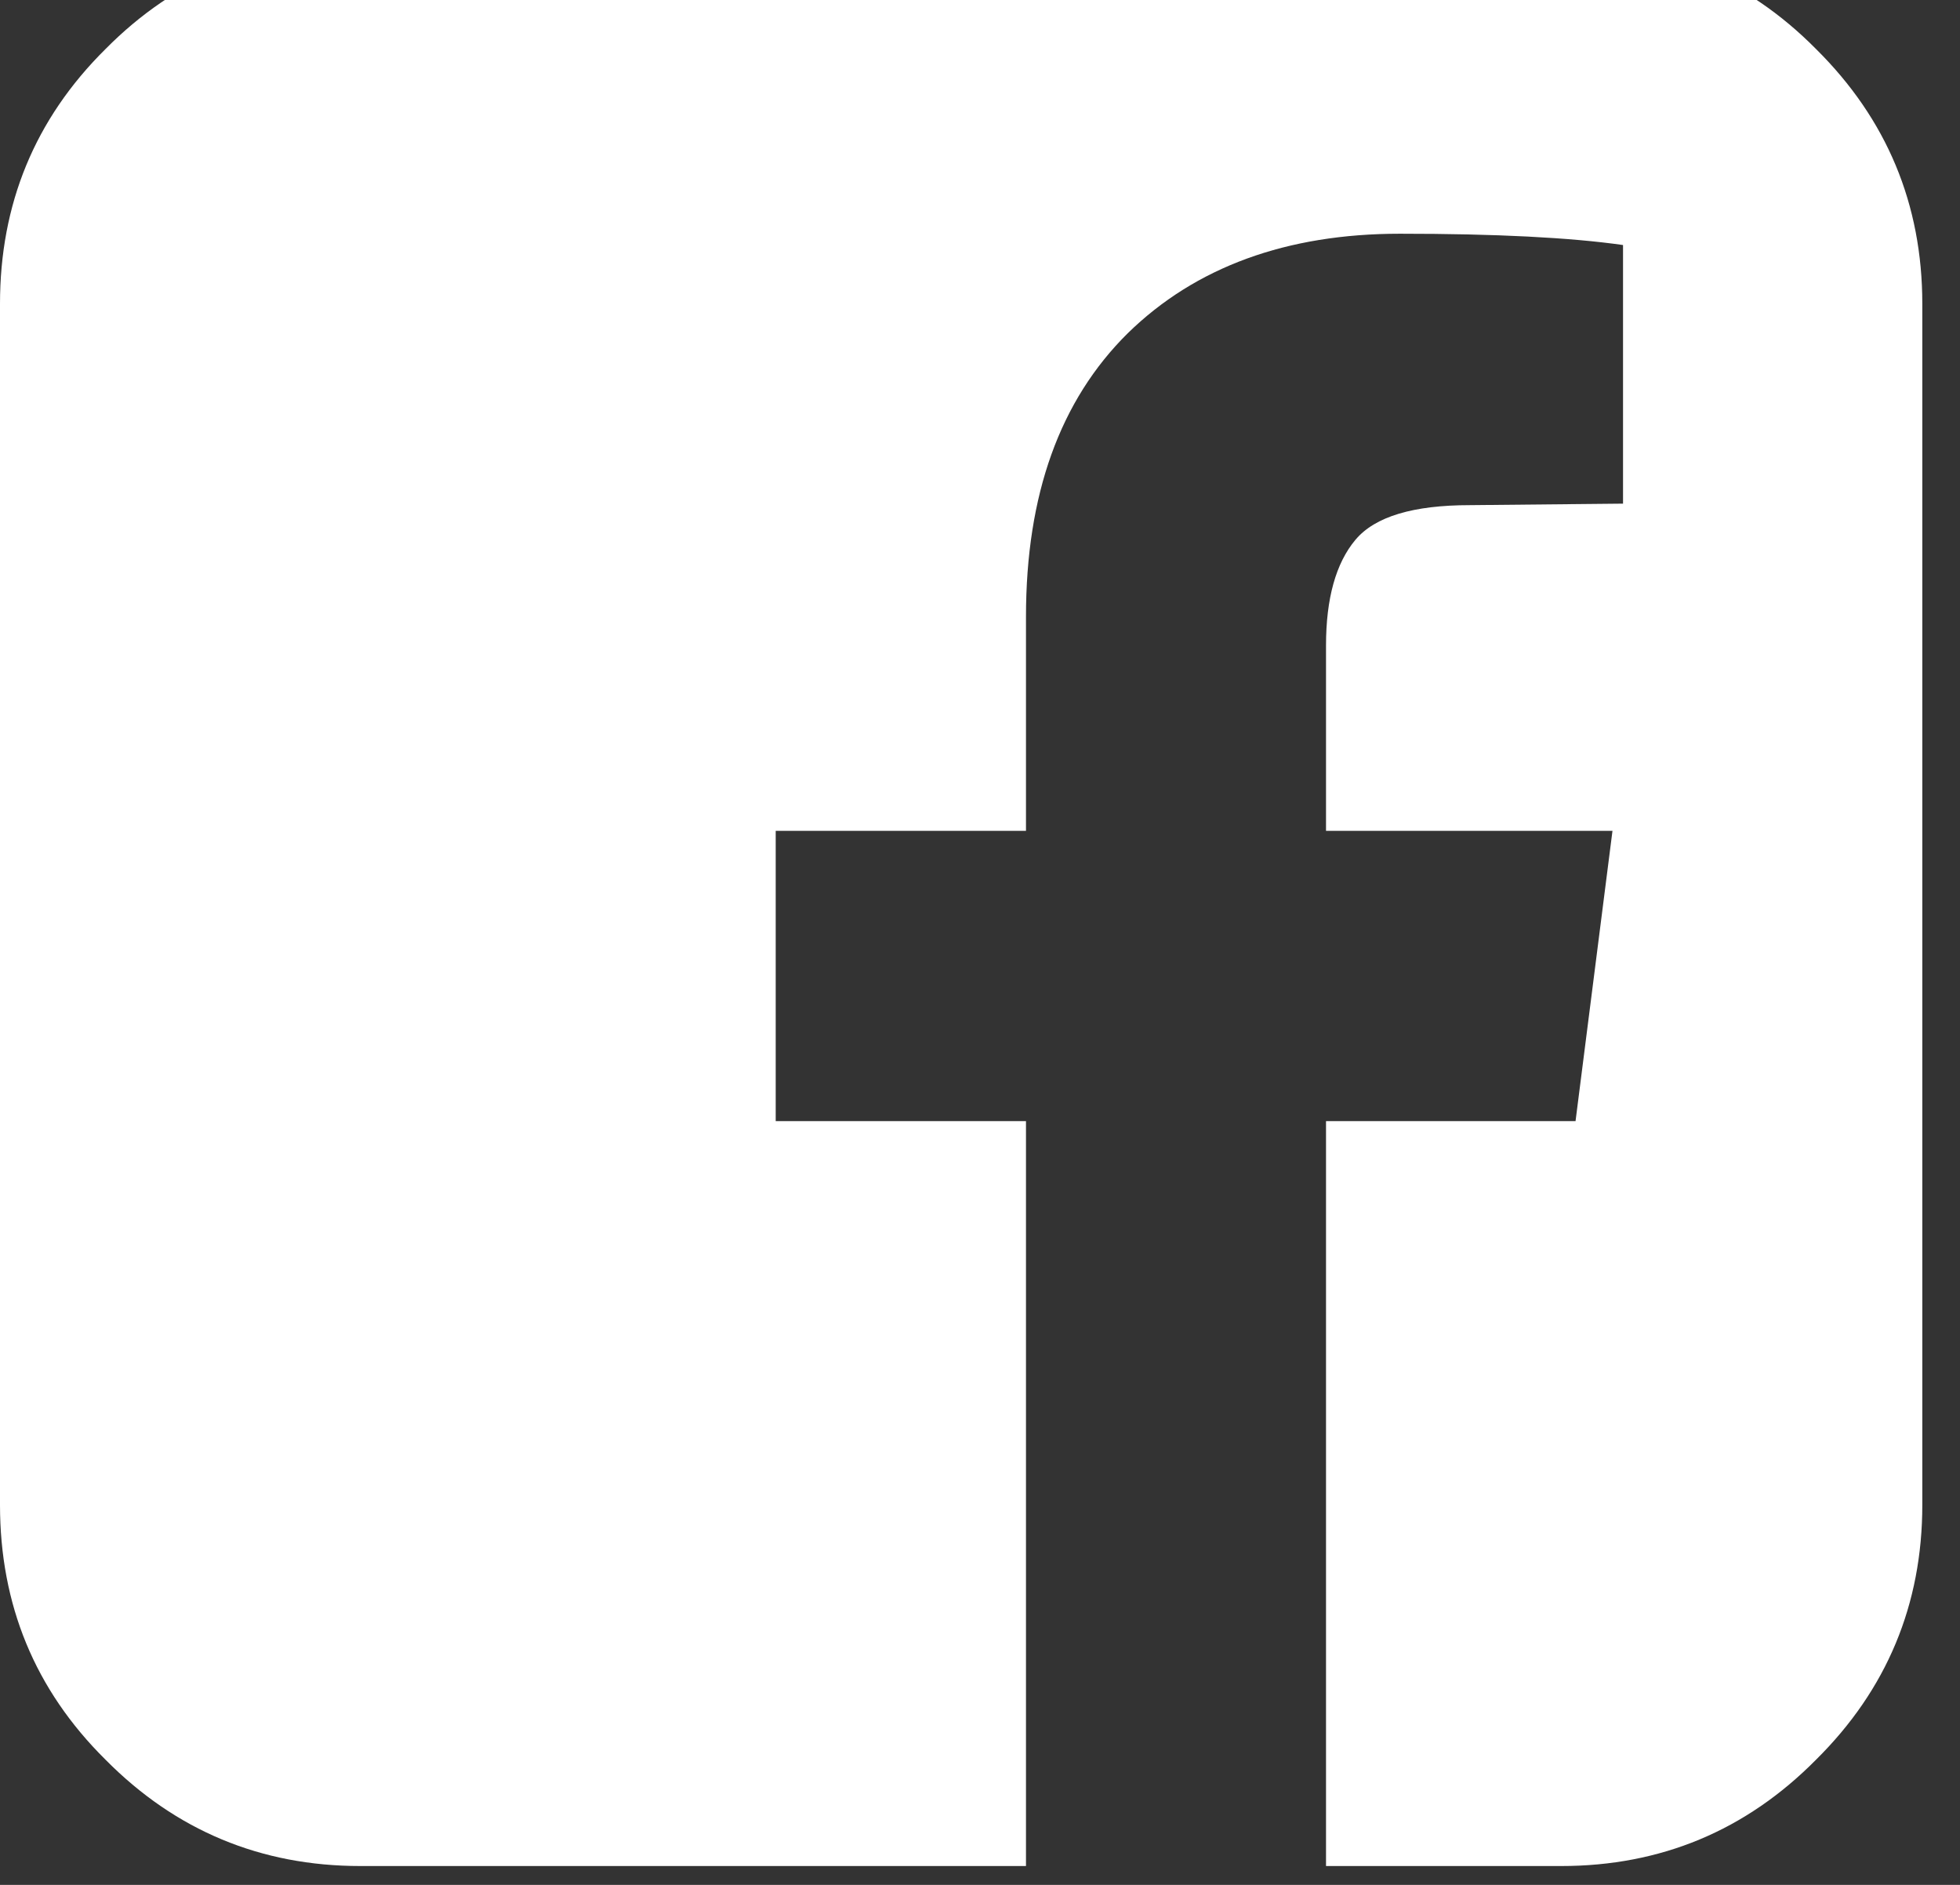 <svg width="26" height="25" viewBox="0 0 26 25" fill="none" xmlns="http://www.w3.org/2000/svg" xmlns:xlink="http://www.w3.org/1999/xlink">
	<rect x="0" y="0" width="26" height="25" fill="#333333" stroke="none"/>
	<desc>
			Created with Pixso.
	</desc>
	<defs/>
	<path id="Vector" d="M20.71 -0.75C22.03 -0.75 23.16 -0.29 24.09 0.65C25.03 1.58 25.5 2.71 25.5 4.03L25.5 19.96C25.5 21.28 25.03 22.41 24.09 23.34C23.16 24.28 22.03 24.75 20.71 24.75L17.59 24.75L17.59 14.87L20.9 14.87L21.39 11.02L17.59 11.02L17.59 8.56C17.59 7.94 17.72 7.47 17.98 7.16C18.24 6.85 18.75 6.7 19.5 6.7L21.53 6.68L21.53 3.25C20.83 3.15 19.84 3.1 18.57 3.1C17.07 3.1 15.86 3.54 14.96 4.42C14.06 5.31 13.61 6.56 13.61 8.18L13.61 11.02L10.29 11.02L10.29 14.87L13.61 14.87L13.61 24.75L4.78 24.75C3.46 24.75 2.33 24.28 1.4 23.34C0.46 22.41 0 21.28 0 19.96L0 4.03C0 2.71 0.46 1.58 1.4 0.65C2.33 -0.29 3.46 -0.75 4.78 -0.75L20.71 -0.75Z" fill="#FFFFFF" fill-opacity="1" fill-rule="nonzero"/>
</svg>
